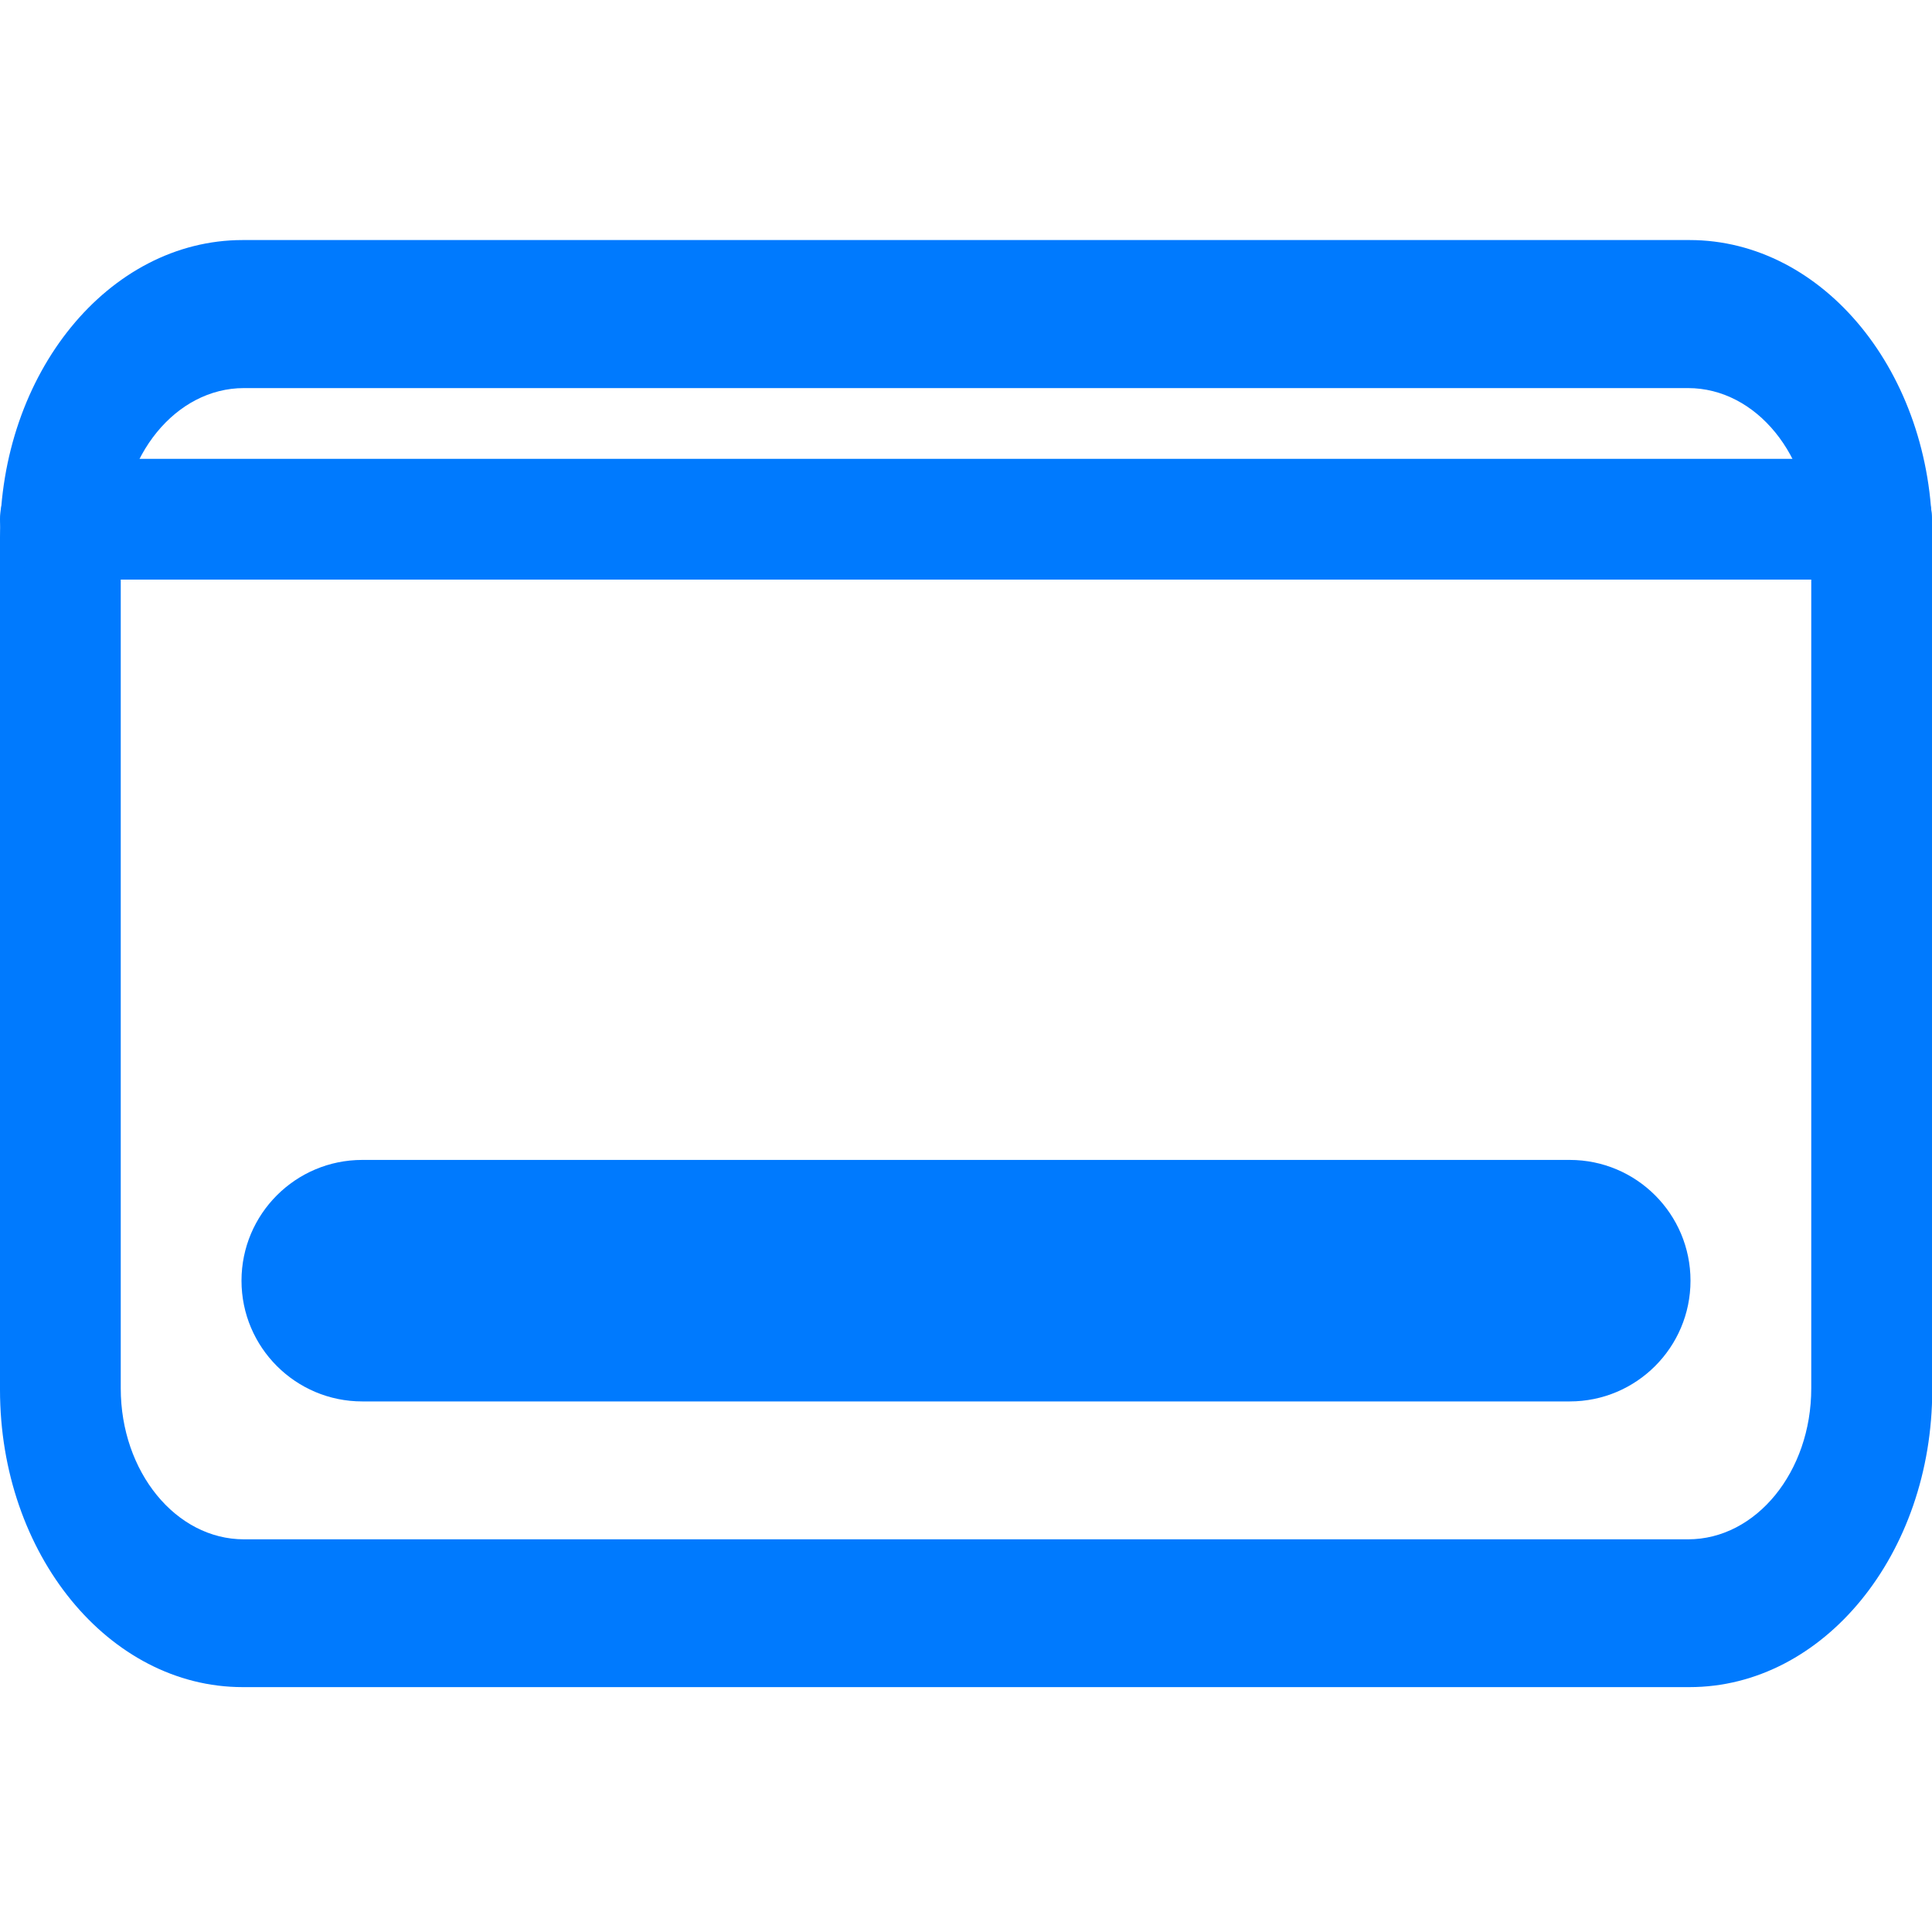 <?xml version="1.0" encoding="UTF-8"?>
<svg id="Warstwa_2" data-name="Warstwa 2" xmlns="http://www.w3.org/2000/svg" version="1.1" viewBox="0 0 800 800">
  <defs>
    <style>
      .cls-1 {
        display: none;
        fill: #2a98ea;
      }

      .cls-1, .cls-2 {
        stroke-width: 0px;
      }

      .cls-2 {
        fill: #007afe;
      }
    </style>
  </defs>
  <path class="cls-1" d="M93.5,321.2h450c13.8,0,25,11.2,25,25h0c0,13.8-11.2,25-25,25H93.5c-13.8,0-25-11.2-25-25h0c0-13.8,11.2-25,25-25Z"/>
  <path class="cls-2" d="M699.5,99.4H100.5C45,99.4,0,154.5,0,222.5v353c0,68,45,123.1,100.5,123.1h599.1c55.5,0,100.5-55.1,100.5-123.1V222.5c0-68-45-123.1-100.5-123.1h0ZM750,574.9c0,34.5-22.8,62.5-51,62.5H101c-28.2,0-51-28-51-62.5V223.2c0-34.5,22.8-62.5,51-62.5h598c28.2,0,51,28,51,62.5v351.7Z"/>
  <path class="cls-2" d="M25,190h750c13.8,0,25,11.2,25,25h0c0,13.8-11.2,25-25,25H25c-13.8,0-25-11.2-25-25h0c0-13.8,11.2-25,25-25Z"/>
  <path class="cls-2" d="M150,480.3h500c27.6,0,50,22.4,50,50h0c0,27.6-22.4,50-50,50H150c-27.6,0-50-22.4-50-50h0c0-27.6,22.4-50,50-50Z"/>
</svg>